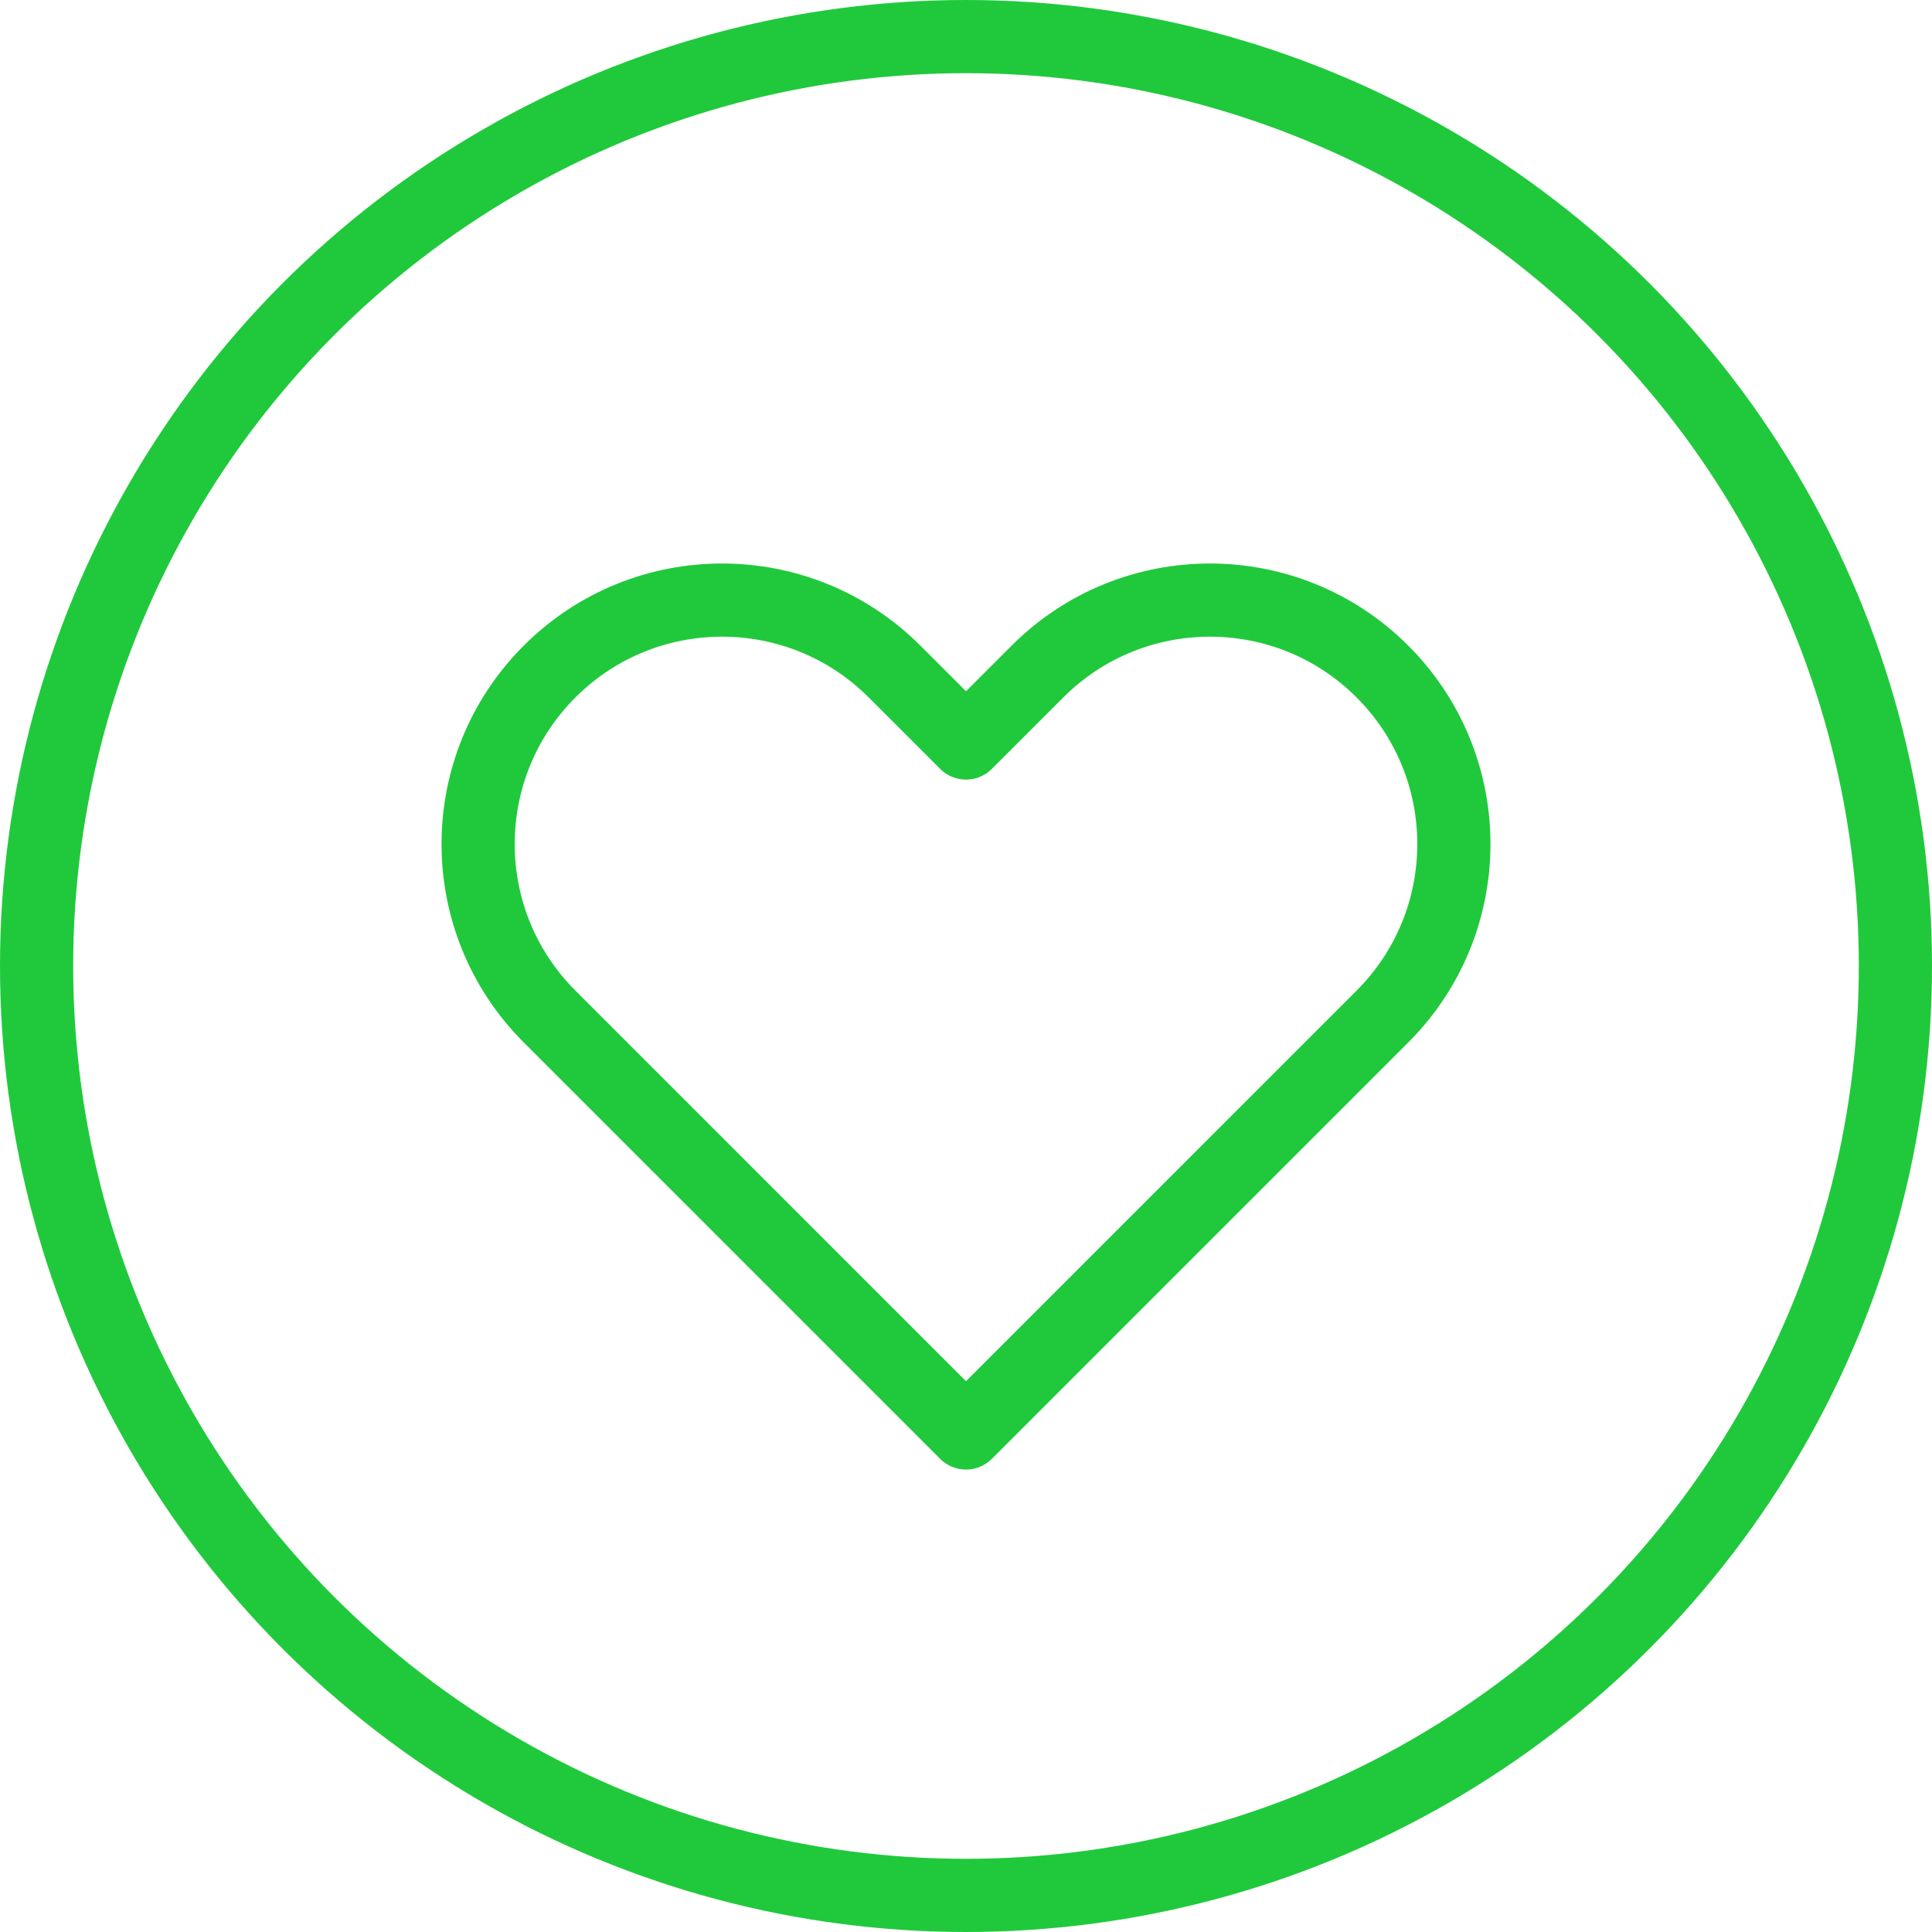 <svg width="396" height="396" viewBox="0 0 396 396" fill="none" xmlns="http://www.w3.org/2000/svg">
<circle cx="198" cy="198" r="190.5" stroke="#20C93C" stroke-width="15"/>
<path fill-rule="evenodd" clip-rule="evenodd" d="M112.645 137.645C132.171 118.118 163.829 118.118 183.355 137.645L198 152.289L212.645 137.645C232.171 118.118 263.829 118.118 283.355 137.645C302.882 157.171 302.882 188.829 283.355 208.355L198 293.711L112.645 208.355C93.118 188.829 93.118 157.171 112.645 137.645Z" stroke="#20C93C" stroke-width="15" stroke-linejoin="round"/>
</svg>
